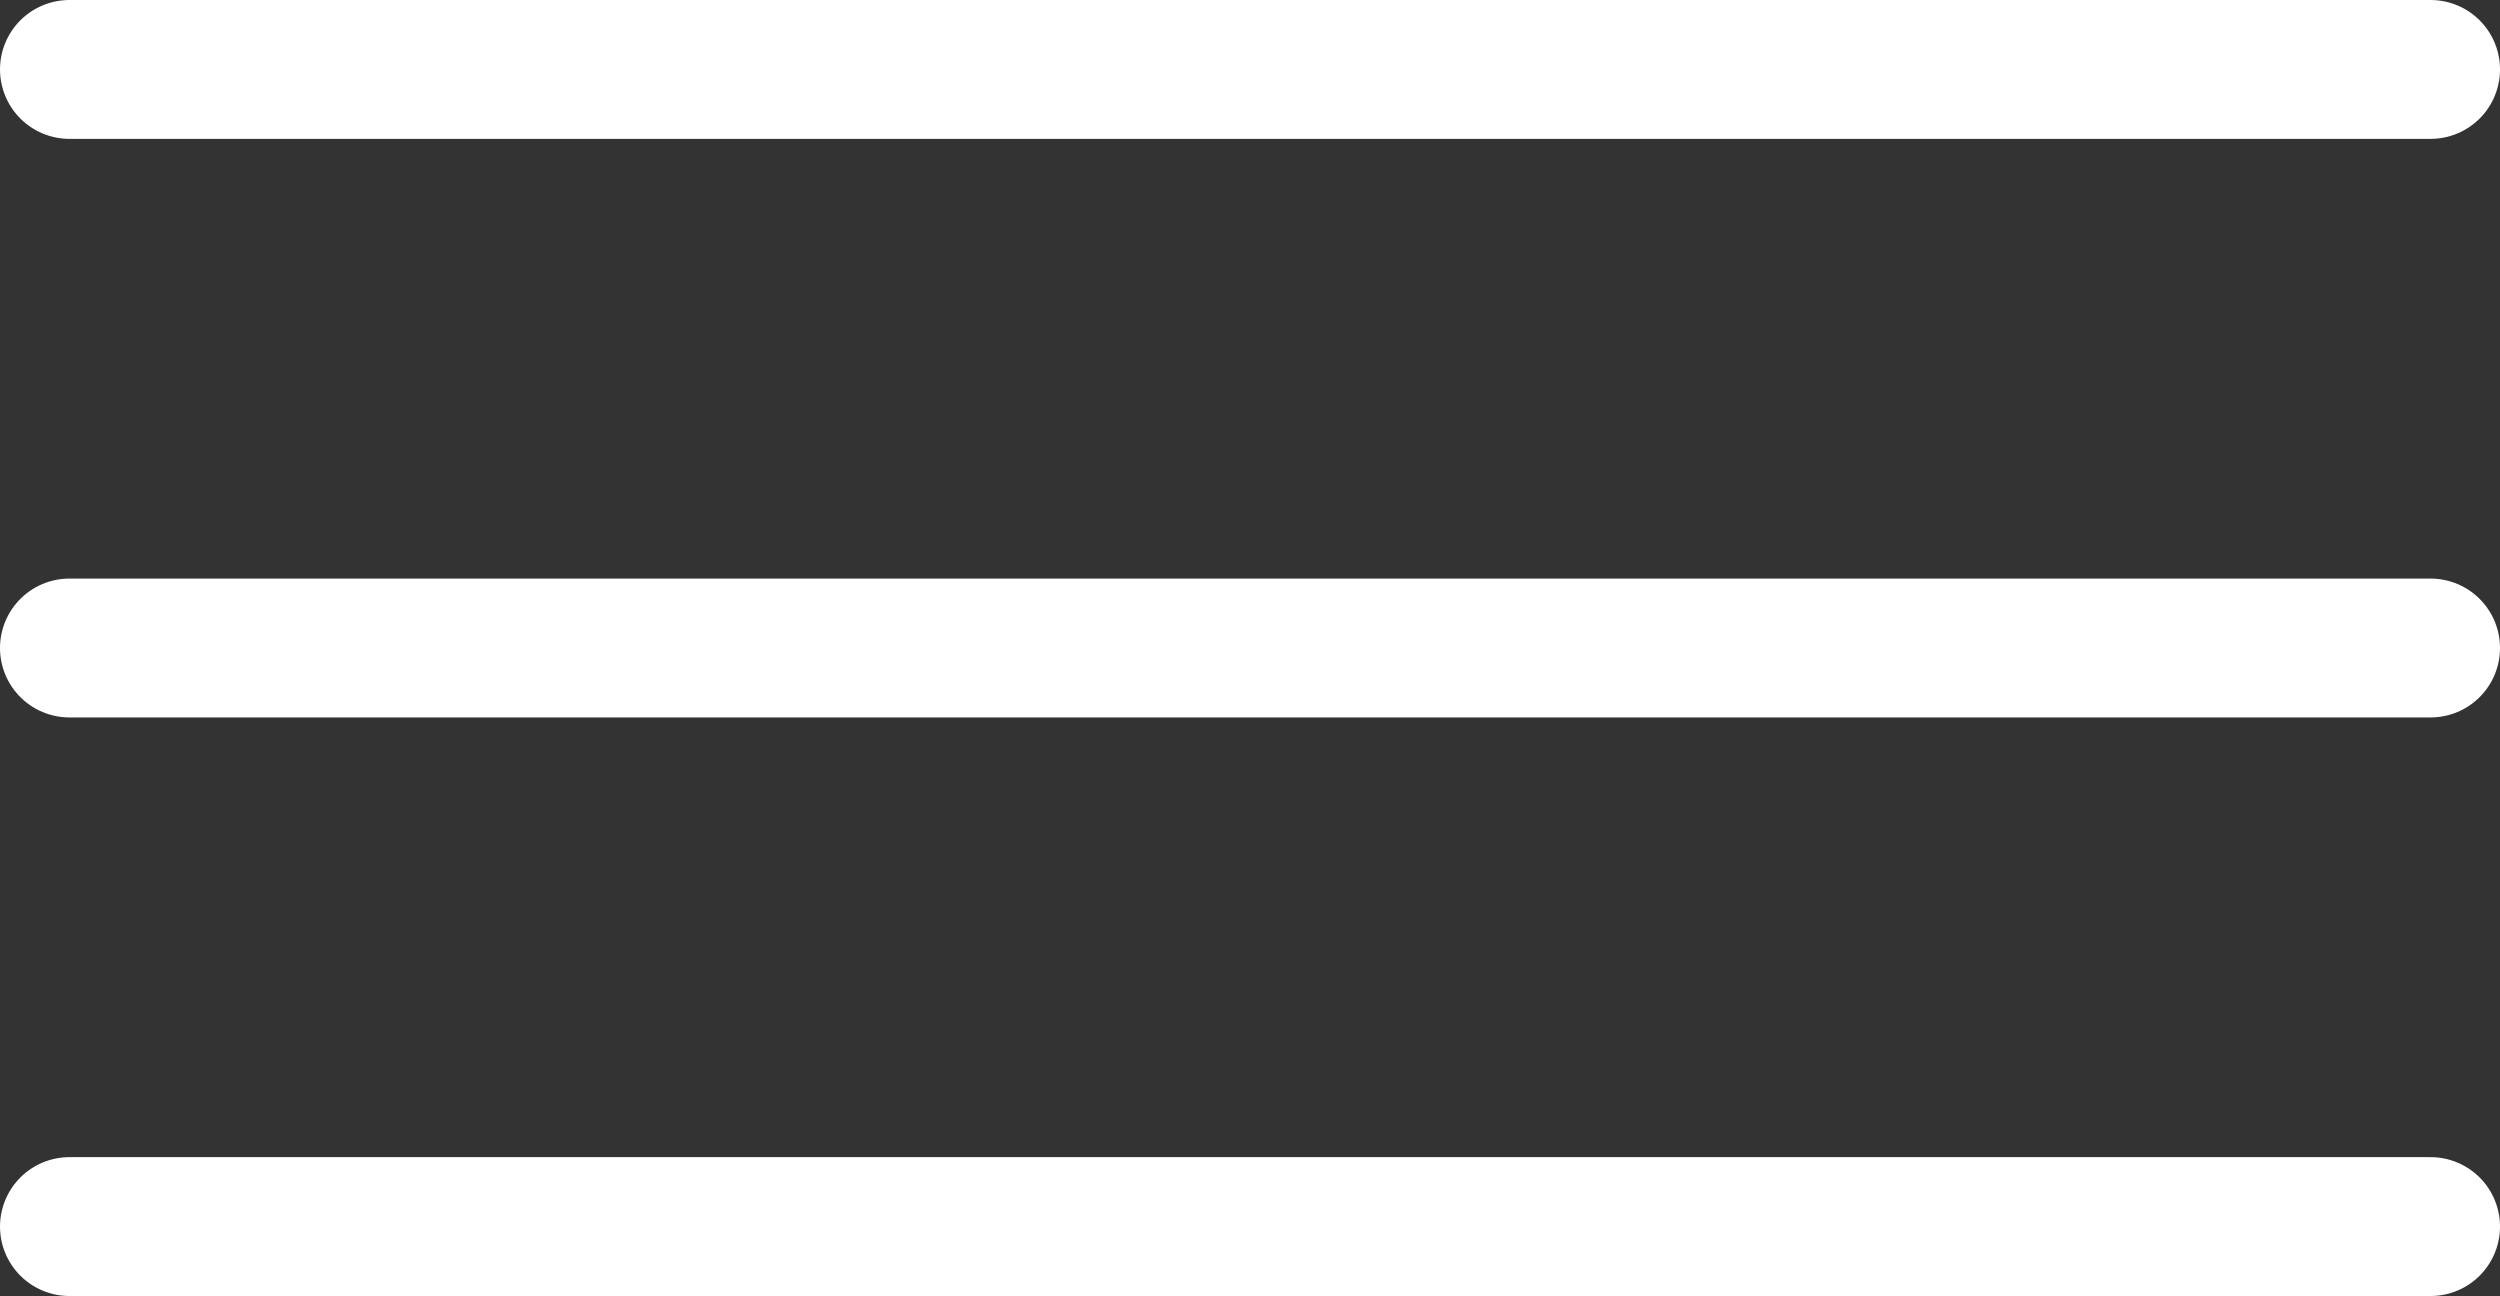 <svg xmlns="http://www.w3.org/2000/svg" width="54.012" height="28" viewBox="0 0 54.012 28">
  <rect x="0" y="0" width="54.012" height="28" fill="#333333" stroke="none"/>
  <g id="Icon_feather-menu" data-name="Icon feather-menu" transform="translate(-3 -7.5)">
    <path id="Path_8" data-name="Path 8" d="M4.5,18H55.512" transform="translate(0 3.5)" fill="none" stroke="#fff" stroke-linecap="round" stroke-linejoin="round" stroke-width="3"/>
    <path id="Path_9" data-name="Path 9" d="M4.5,9H55.512" transform="translate(0)" fill="none" stroke="#fff" stroke-linecap="round" stroke-linejoin="round" stroke-width="3"/>
    <path id="Path_10" data-name="Path 10" d="M4.5,27H55.512" transform="translate(0 7)" fill="none" stroke="#fff" stroke-linecap="round" stroke-linejoin="round" stroke-width="3"/>
  </g>
</svg>
